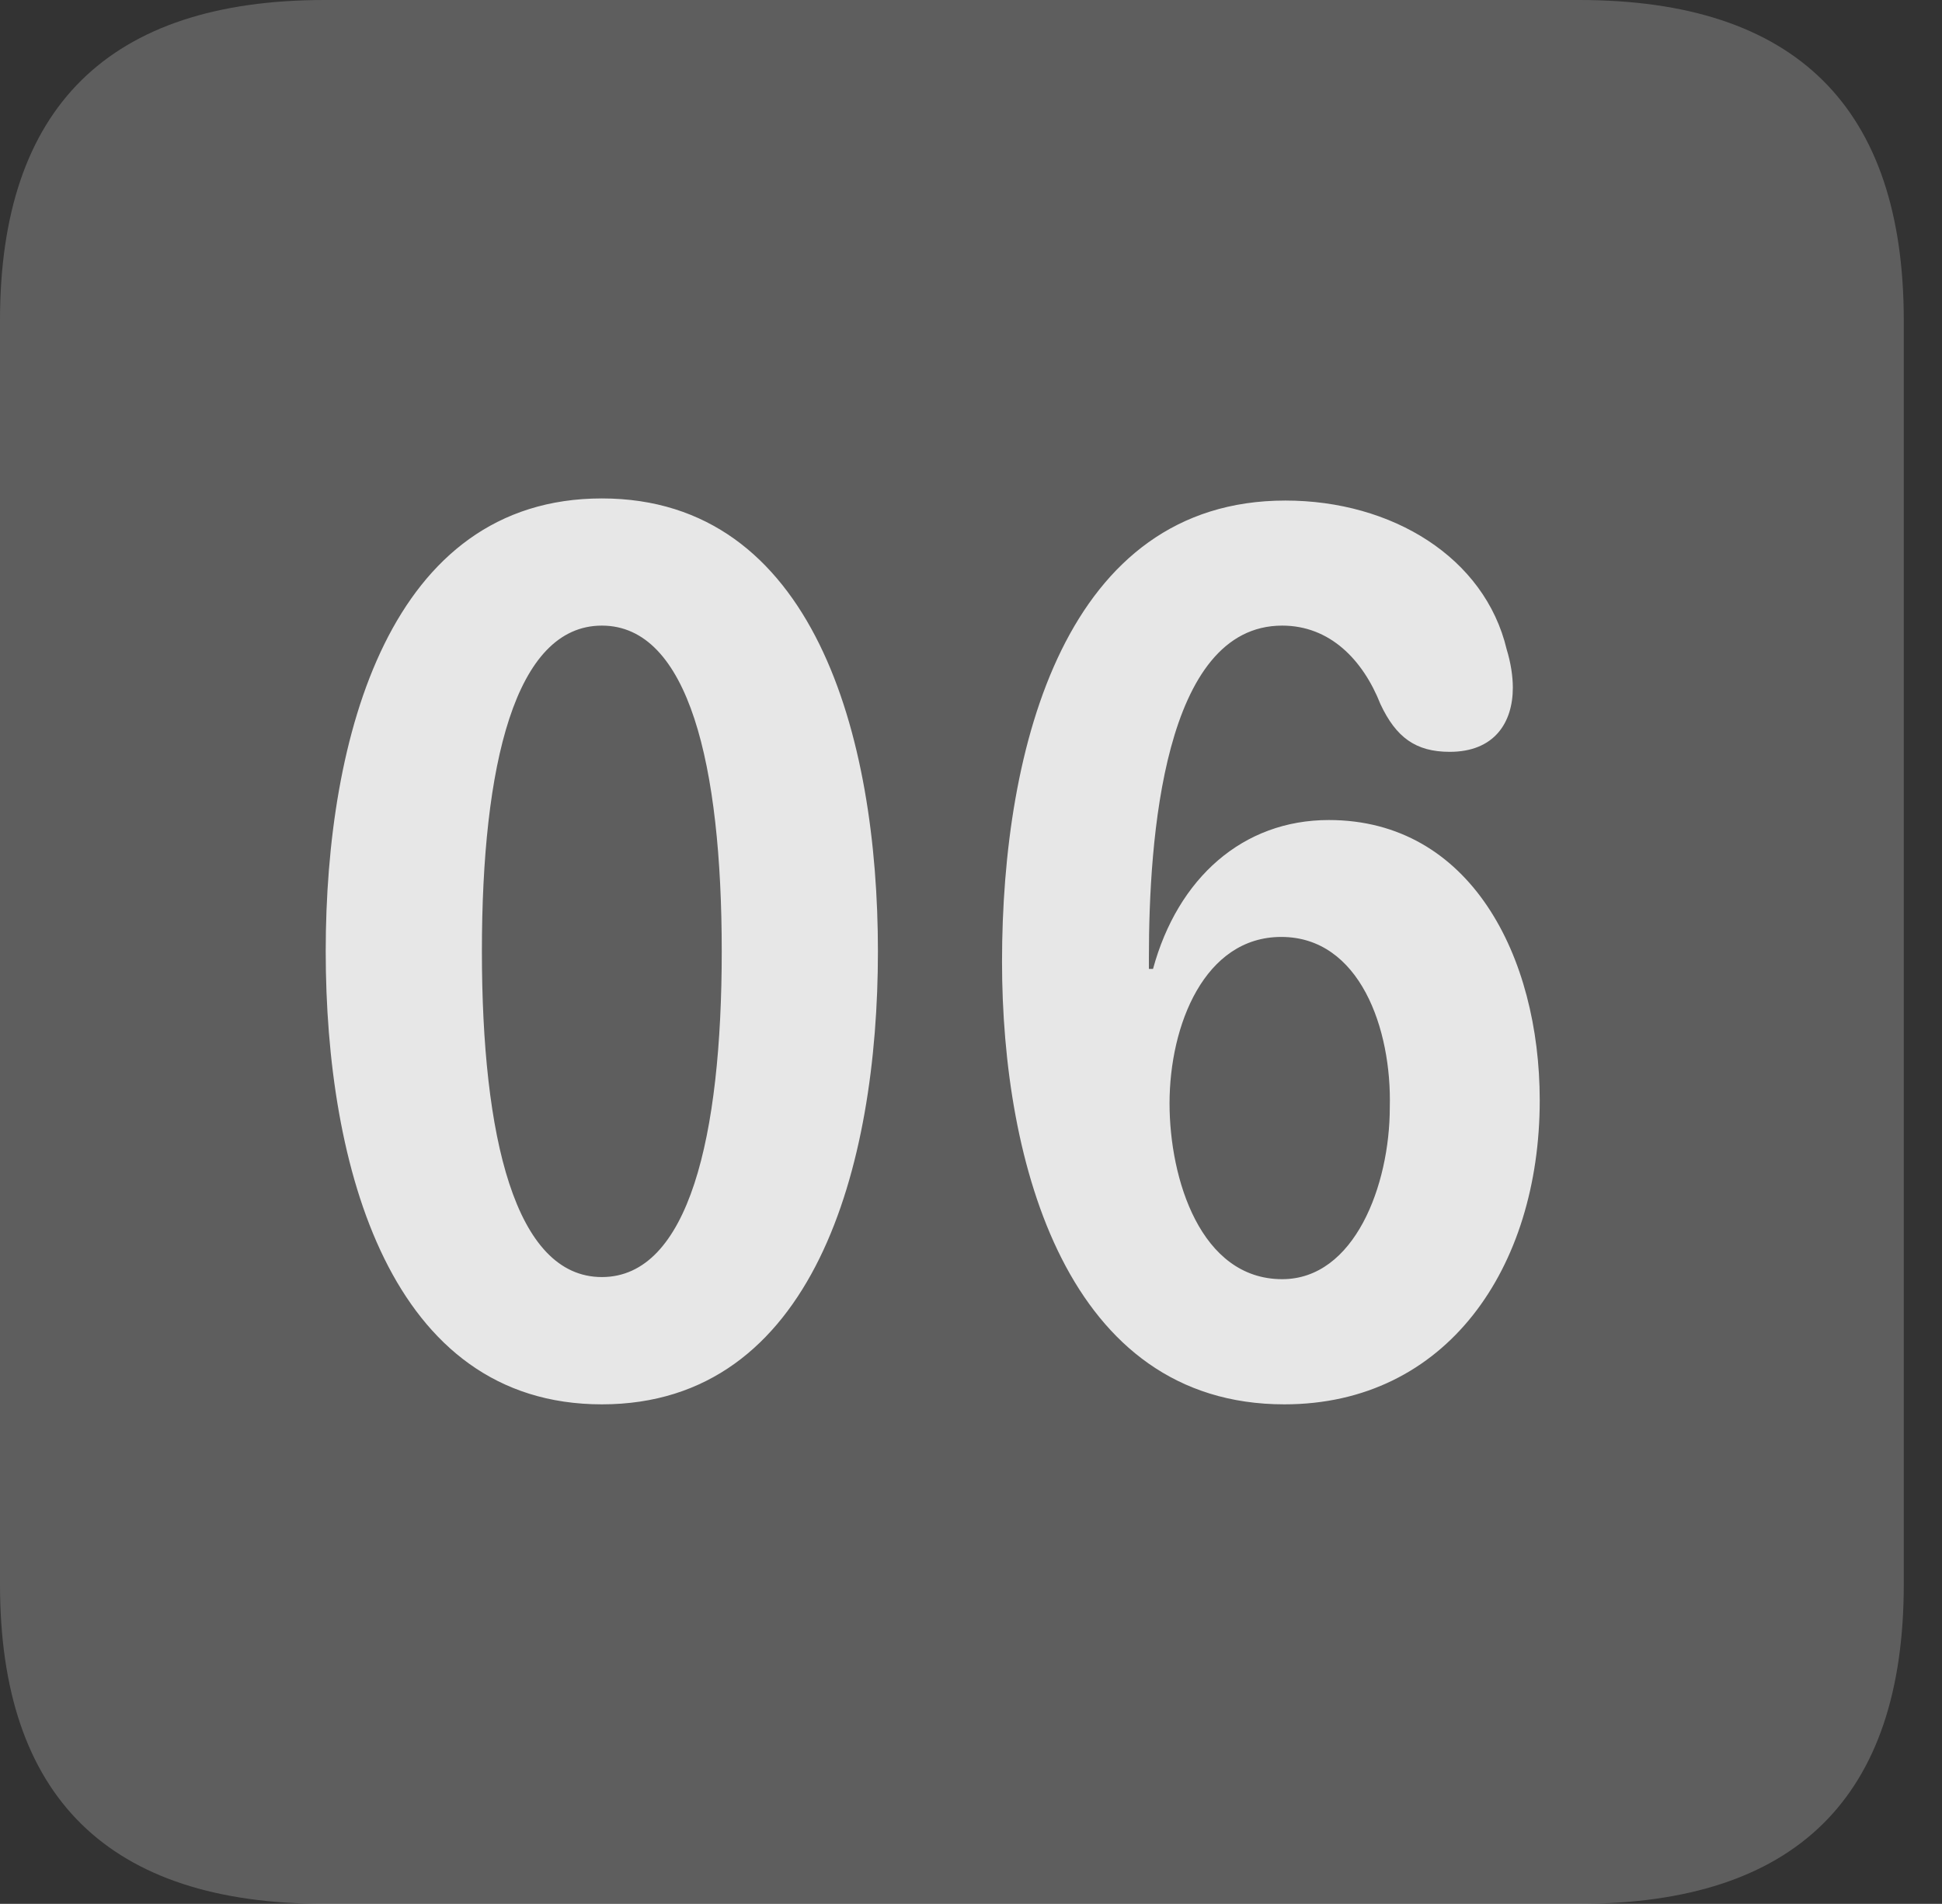 <?xml version="1.0" encoding="UTF-8"?>
<!--Generator: Apple Native CoreSVG 341-->
<!DOCTYPE svg
PUBLIC "-//W3C//DTD SVG 1.1//EN"
       "http://www.w3.org/Graphics/SVG/1.1/DTD/svg11.dtd">
<svg version="1.1" xmlns="http://www.w3.org/2000/svg" xmlns:xlink="http://www.w3.org/1999/xlink" viewBox="0 0 18.34 17.979">
 <rect x="0" y="0" width="18.34" height="17.979" fill="#333333" stroke="none"/>
 <g>
  <rect height="17.979" opacity="0" width="18.34" x="0" y="0"/>
  <path d="M3.066 17.979L14.912 17.979C16.963 17.979 17.979 16.973 17.979 14.961L17.979 3.027C17.979 1.016 16.963 0 14.912 0L3.066 0C1.025 0 0 1.016 0 3.027L0 14.961C0 16.973 1.025 17.979 3.066 17.979Z" fill="white" fill-opacity="0.212"/>
  <path d="M5.684 13.262C3.682 13.262 3.076 11.016 3.076 8.984C3.076 6.953 3.682 4.707 5.684 4.707C7.686 4.707 8.291 6.953 8.291 8.984C8.291 11.016 7.686 13.262 5.684 13.262ZM5.684 12.06C6.504 12.06 6.816 10.732 6.816 8.984C6.816 7.227 6.504 5.908 5.684 5.908C4.863 5.908 4.551 7.227 4.551 8.984C4.551 10.732 4.863 12.06 5.684 12.06ZM12.129 13.262C10.078 13.262 9.463 10.986 9.463 9.082C9.463 7.041 10.068 4.727 12.139 4.727C13.145 4.727 14.023 5.264 14.229 6.133C14.268 6.26 14.287 6.387 14.287 6.494C14.287 6.826 14.111 7.1 13.691 7.1C13.369 7.1 13.184 6.963 13.037 6.65C12.871 6.23 12.559 5.908 12.109 5.908C10.986 5.908 10.85 7.93 10.85 9.043C10.85 9.072 10.85 9.111 10.85 9.15L10.889 9.15C11.123 8.291 11.738 7.744 12.549 7.744C13.887 7.744 14.541 9.033 14.541 10.391C14.541 11.973 13.662 13.262 12.129 13.262ZM12.109 12.08C12.793 12.08 13.125 11.191 13.125 10.459C13.145 9.717 12.842 8.848 12.1 8.848C11.377 8.848 11.045 9.678 11.045 10.42C11.045 11.133 11.338 12.08 12.109 12.08Z" fill="white" fill-opacity="0.85"/>
 </g>
</svg>
